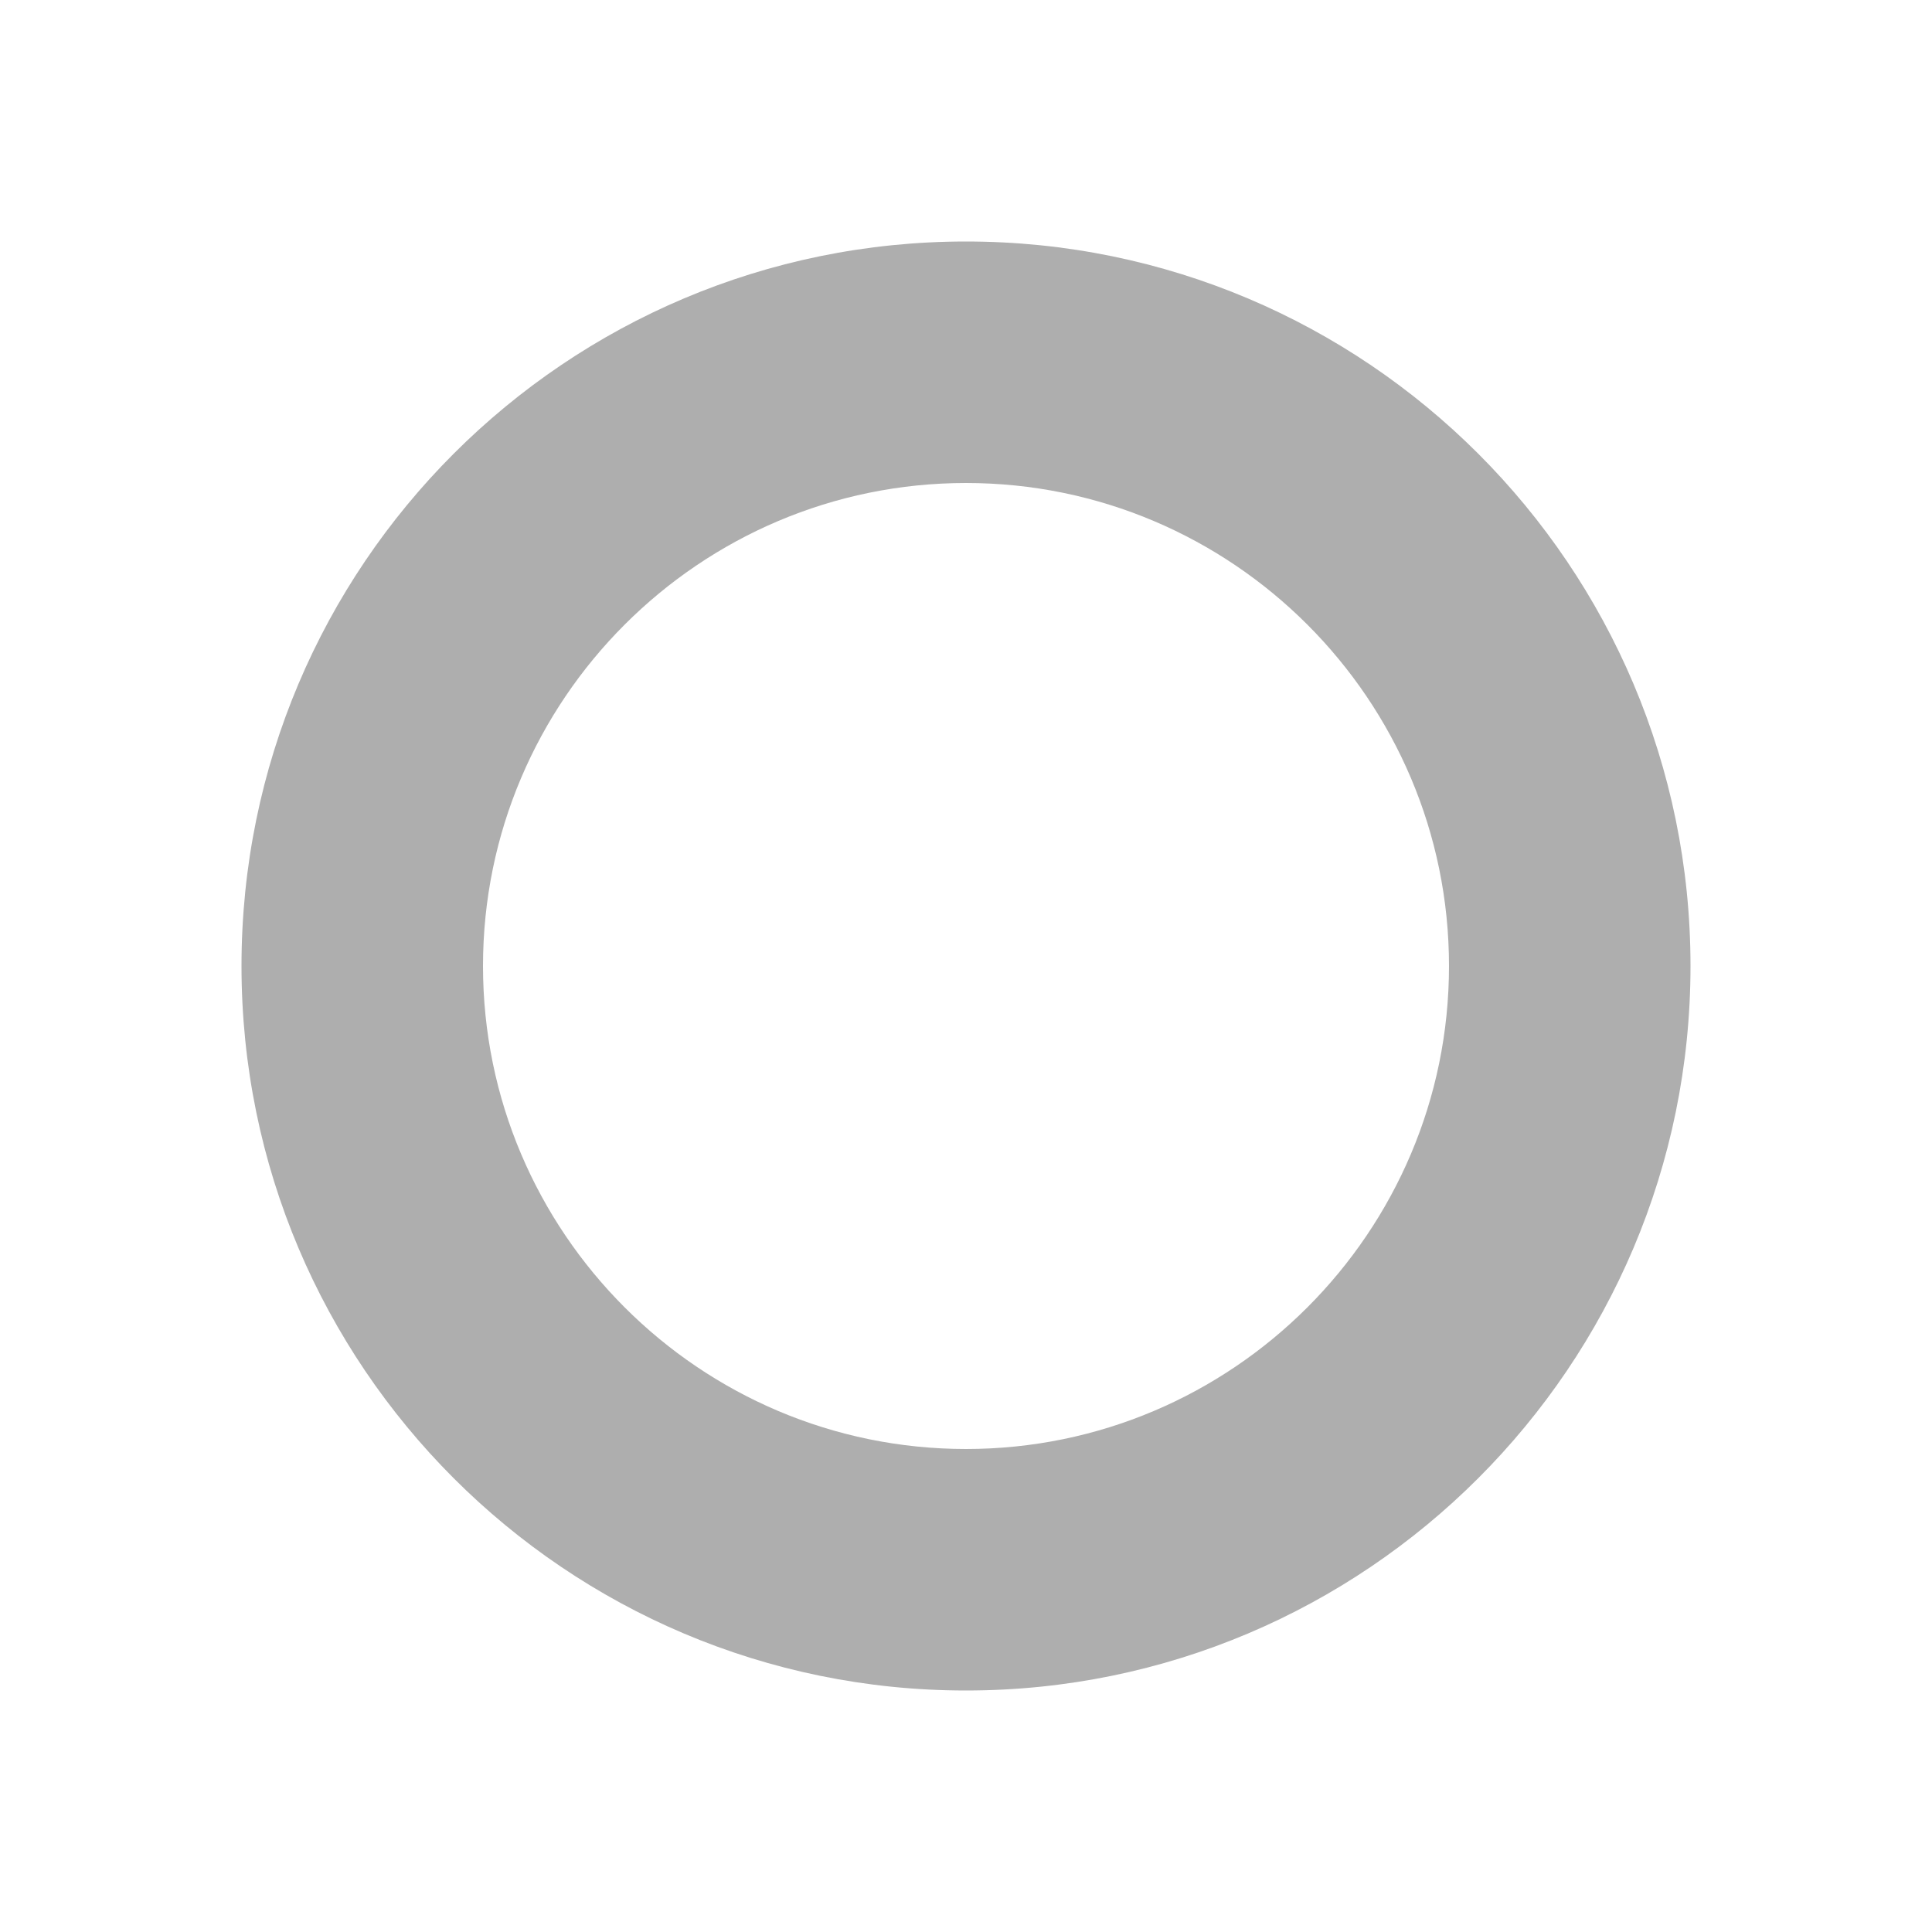 <?xml version="1.0" encoding="UTF-8" standalone="no"?>
<svg
   xmlns:dc="http://purl.org/dc/elements/1.1/"
   xmlns:cc="http://creativecommons.org/ns#"
   xmlns:rdf="http://www.w3.org/1999/02/22-rdf-syntax-ns#"
   xmlns:svg="http://www.w3.org/2000/svg"
   xmlns="http://www.w3.org/2000/svg"
   id="svg11603"
   viewBox="0 0 24 24"
   height="24"
   width="24"
   version="1.2">
  <defs
     id="defs11607" />
  <path
     style="stroke-width:1.5;fill:#aeaeae;fill-opacity:1"
     id="path11601"
     d="m 12,6 c 3.308,0 6,2.691 6,6 0,3.309 -2.692,6 -6,6 C 8.693,18 6,15.309 6,12 6,8.691 8.693,6 12,6 m 0,-3 c -4.971,0 -9,4.029 -9,9 0,4.968 4.029,9 9,9 4.968,0 9,-4.032 9,-9 0,-4.971 -4.032,-9 -9,-9 z" />
</svg>
